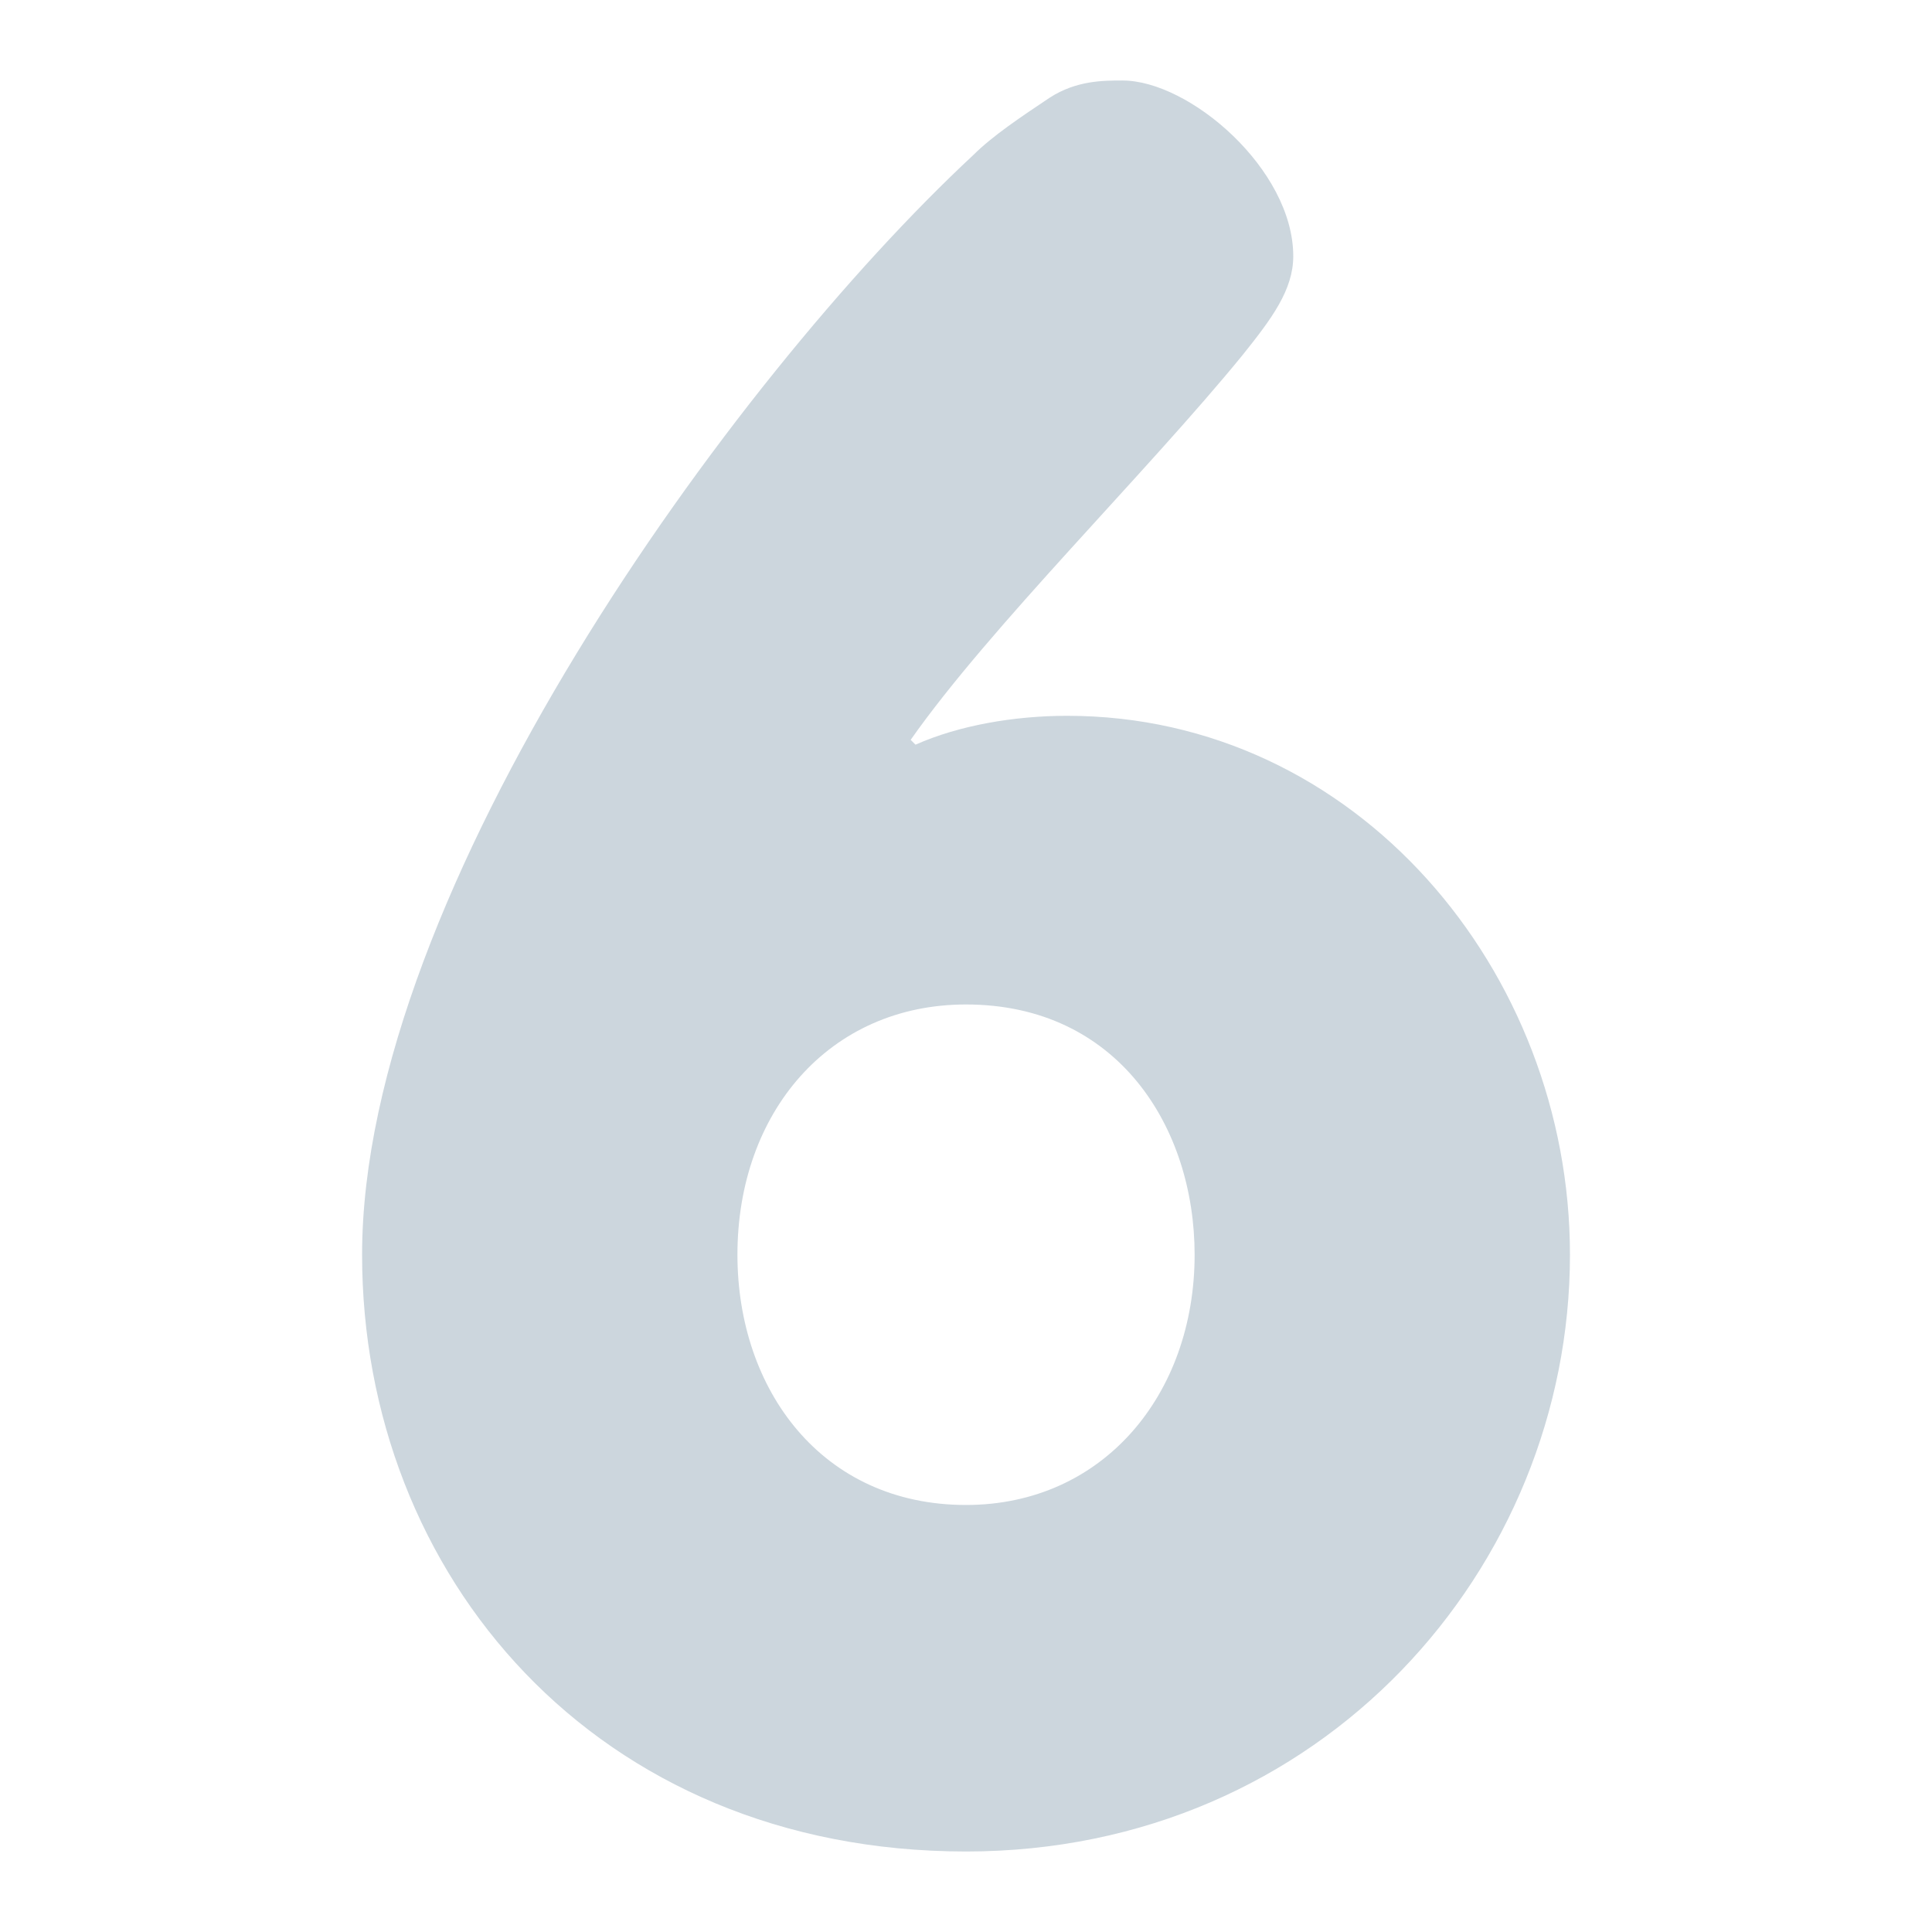 <svg xmlns="http://www.w3.org/2000/svg" viewBox="0 0 36 36"><path fill="#CCD6DD" d="m 6.747,23.38 c 0,-6.77 6.86,-16.275 11.388,-20.49 0.359,-0.359 0.897,-0.717 1.434,-1.076 0.493,-0.314 0.988,-0.314 1.346,-0.314 1.254,0 3.183,1.659 3.183,3.274 0,0.628 -0.403,1.166 -0.941,1.838 -1.793,2.197 -4.707,5.065 -6.188,7.174 l 0.09,0.09 c 0.807,-0.359 1.838,-0.538 2.826,-0.538 5.381,0 9.369,4.753 9.369,10.043 C 29.253,29.208 24.634,34.5 17.999,34.5 11.097,34.499 6.747,29.343 6.747,23.38 Z m 6.994,0 c 0,2.51 1.569,4.663 4.259,4.663 2.557,0 4.26,-2.063 4.26,-4.663 0,-2.376 -1.434,-4.663 -4.26,-4.663 -2.555,0 -4.259,2.019 -4.259,4.663 z"/></svg>